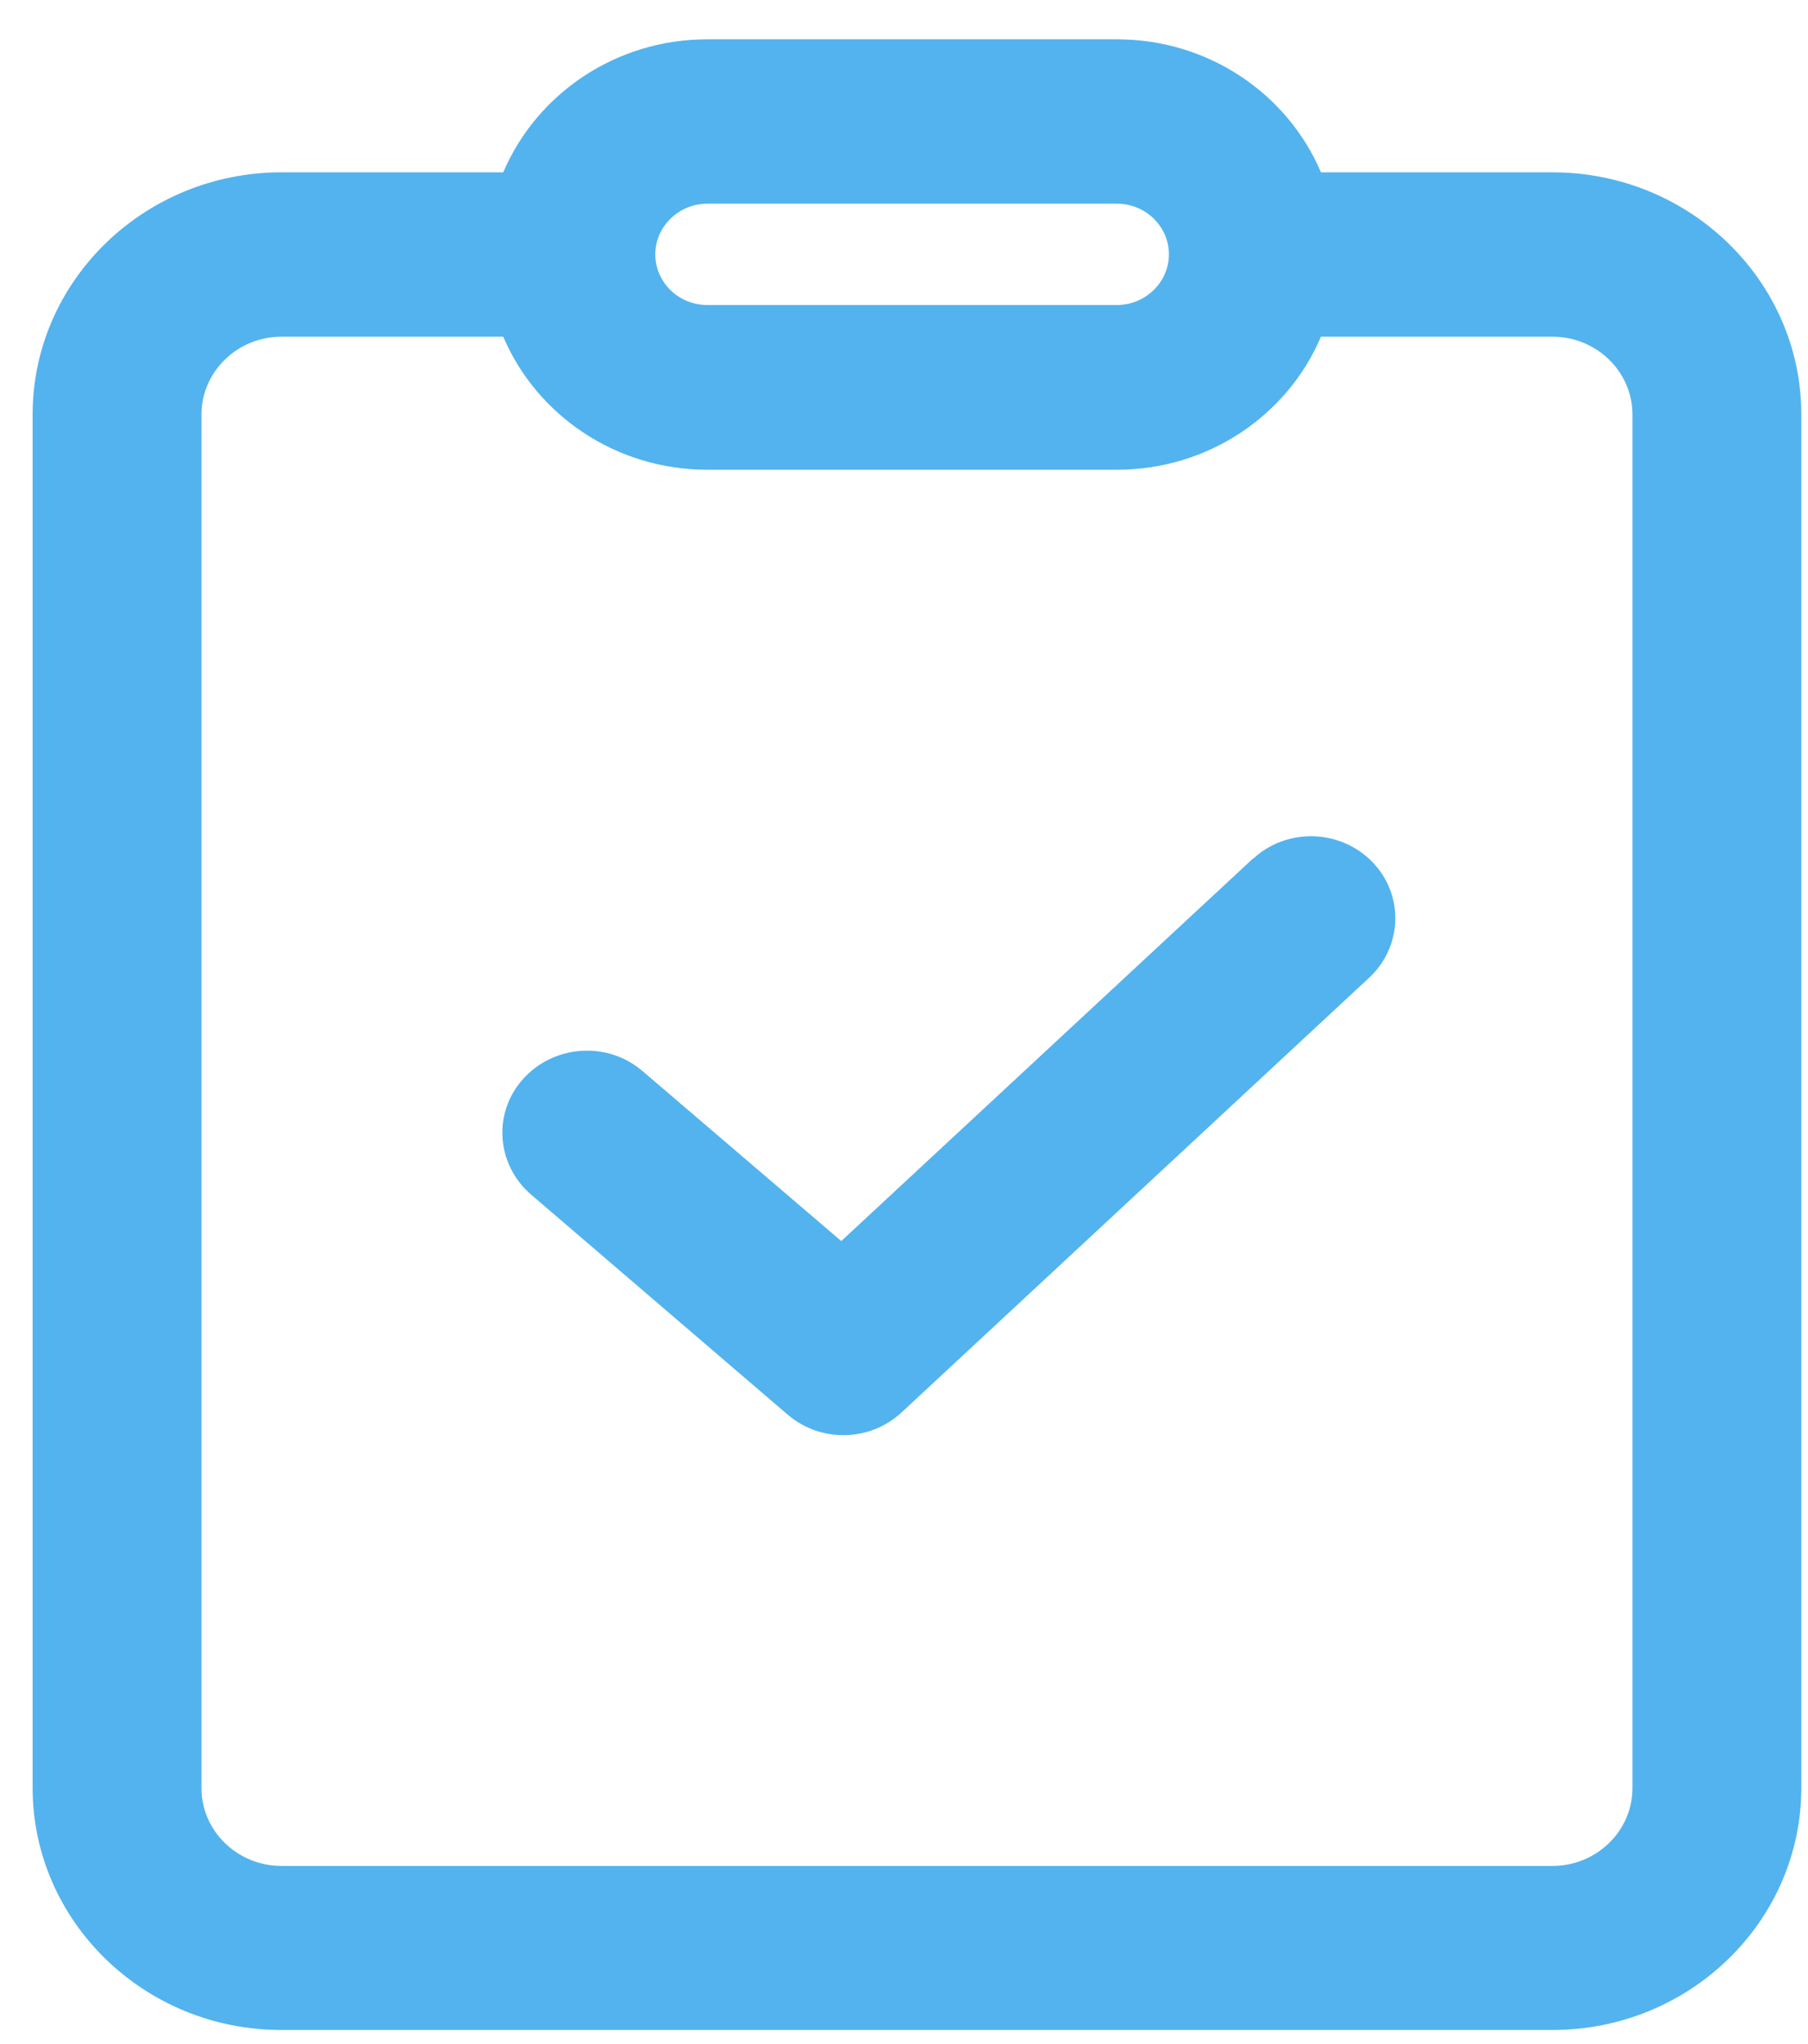 <svg width="23" height="26" viewBox="0 0 23 26" fill="none" xmlns="http://www.w3.org/2000/svg">
<path d="M19.751 2.192H16.804C16.382 1.198 15.378 0.5 14.208 0.5H8.998C7.828 0.5 6.825 1.198 6.402 2.192H3.579C1.837 2.192 0.415 3.572 0.415 5.272V22.741C0.415 24.437 1.833 25.821 3.579 25.821H19.751C21.493 25.821 22.915 24.441 22.915 22.741V5.272C22.915 3.576 21.497 2.192 19.751 2.192V2.192ZM8.998 2.591H14.208C14.575 2.591 14.87 2.882 14.87 3.235C14.87 3.589 14.571 3.88 14.208 3.88H8.998C8.631 3.88 8.336 3.589 8.336 3.235C8.336 2.882 8.635 2.591 8.998 2.591V2.591ZM20.767 22.745C20.767 23.289 20.31 23.734 19.751 23.734H3.579C3.02 23.734 2.563 23.289 2.563 22.745V5.272C2.563 4.728 3.02 4.283 3.579 4.283H6.402C6.825 5.277 7.828 5.975 8.998 5.975H14.208C15.378 5.975 16.382 5.277 16.804 4.283H19.751C20.31 4.283 20.767 4.728 20.767 5.272V22.741V22.745Z" fill="#53B3EE"/>
<path d="M15.942 10.918L10.702 15.786L8.174 13.624C7.73 13.242 7.051 13.287 6.658 13.72C6.265 14.152 6.312 14.813 6.756 15.195L10.019 17.993C10.224 18.168 10.476 18.255 10.728 18.255C10.997 18.255 11.261 18.159 11.471 17.964L17.419 12.435C17.846 12.036 17.863 11.375 17.453 10.959C17.044 10.544 16.364 10.527 15.938 10.926L15.942 10.918Z" fill="#53B3EE"/>
</svg>
